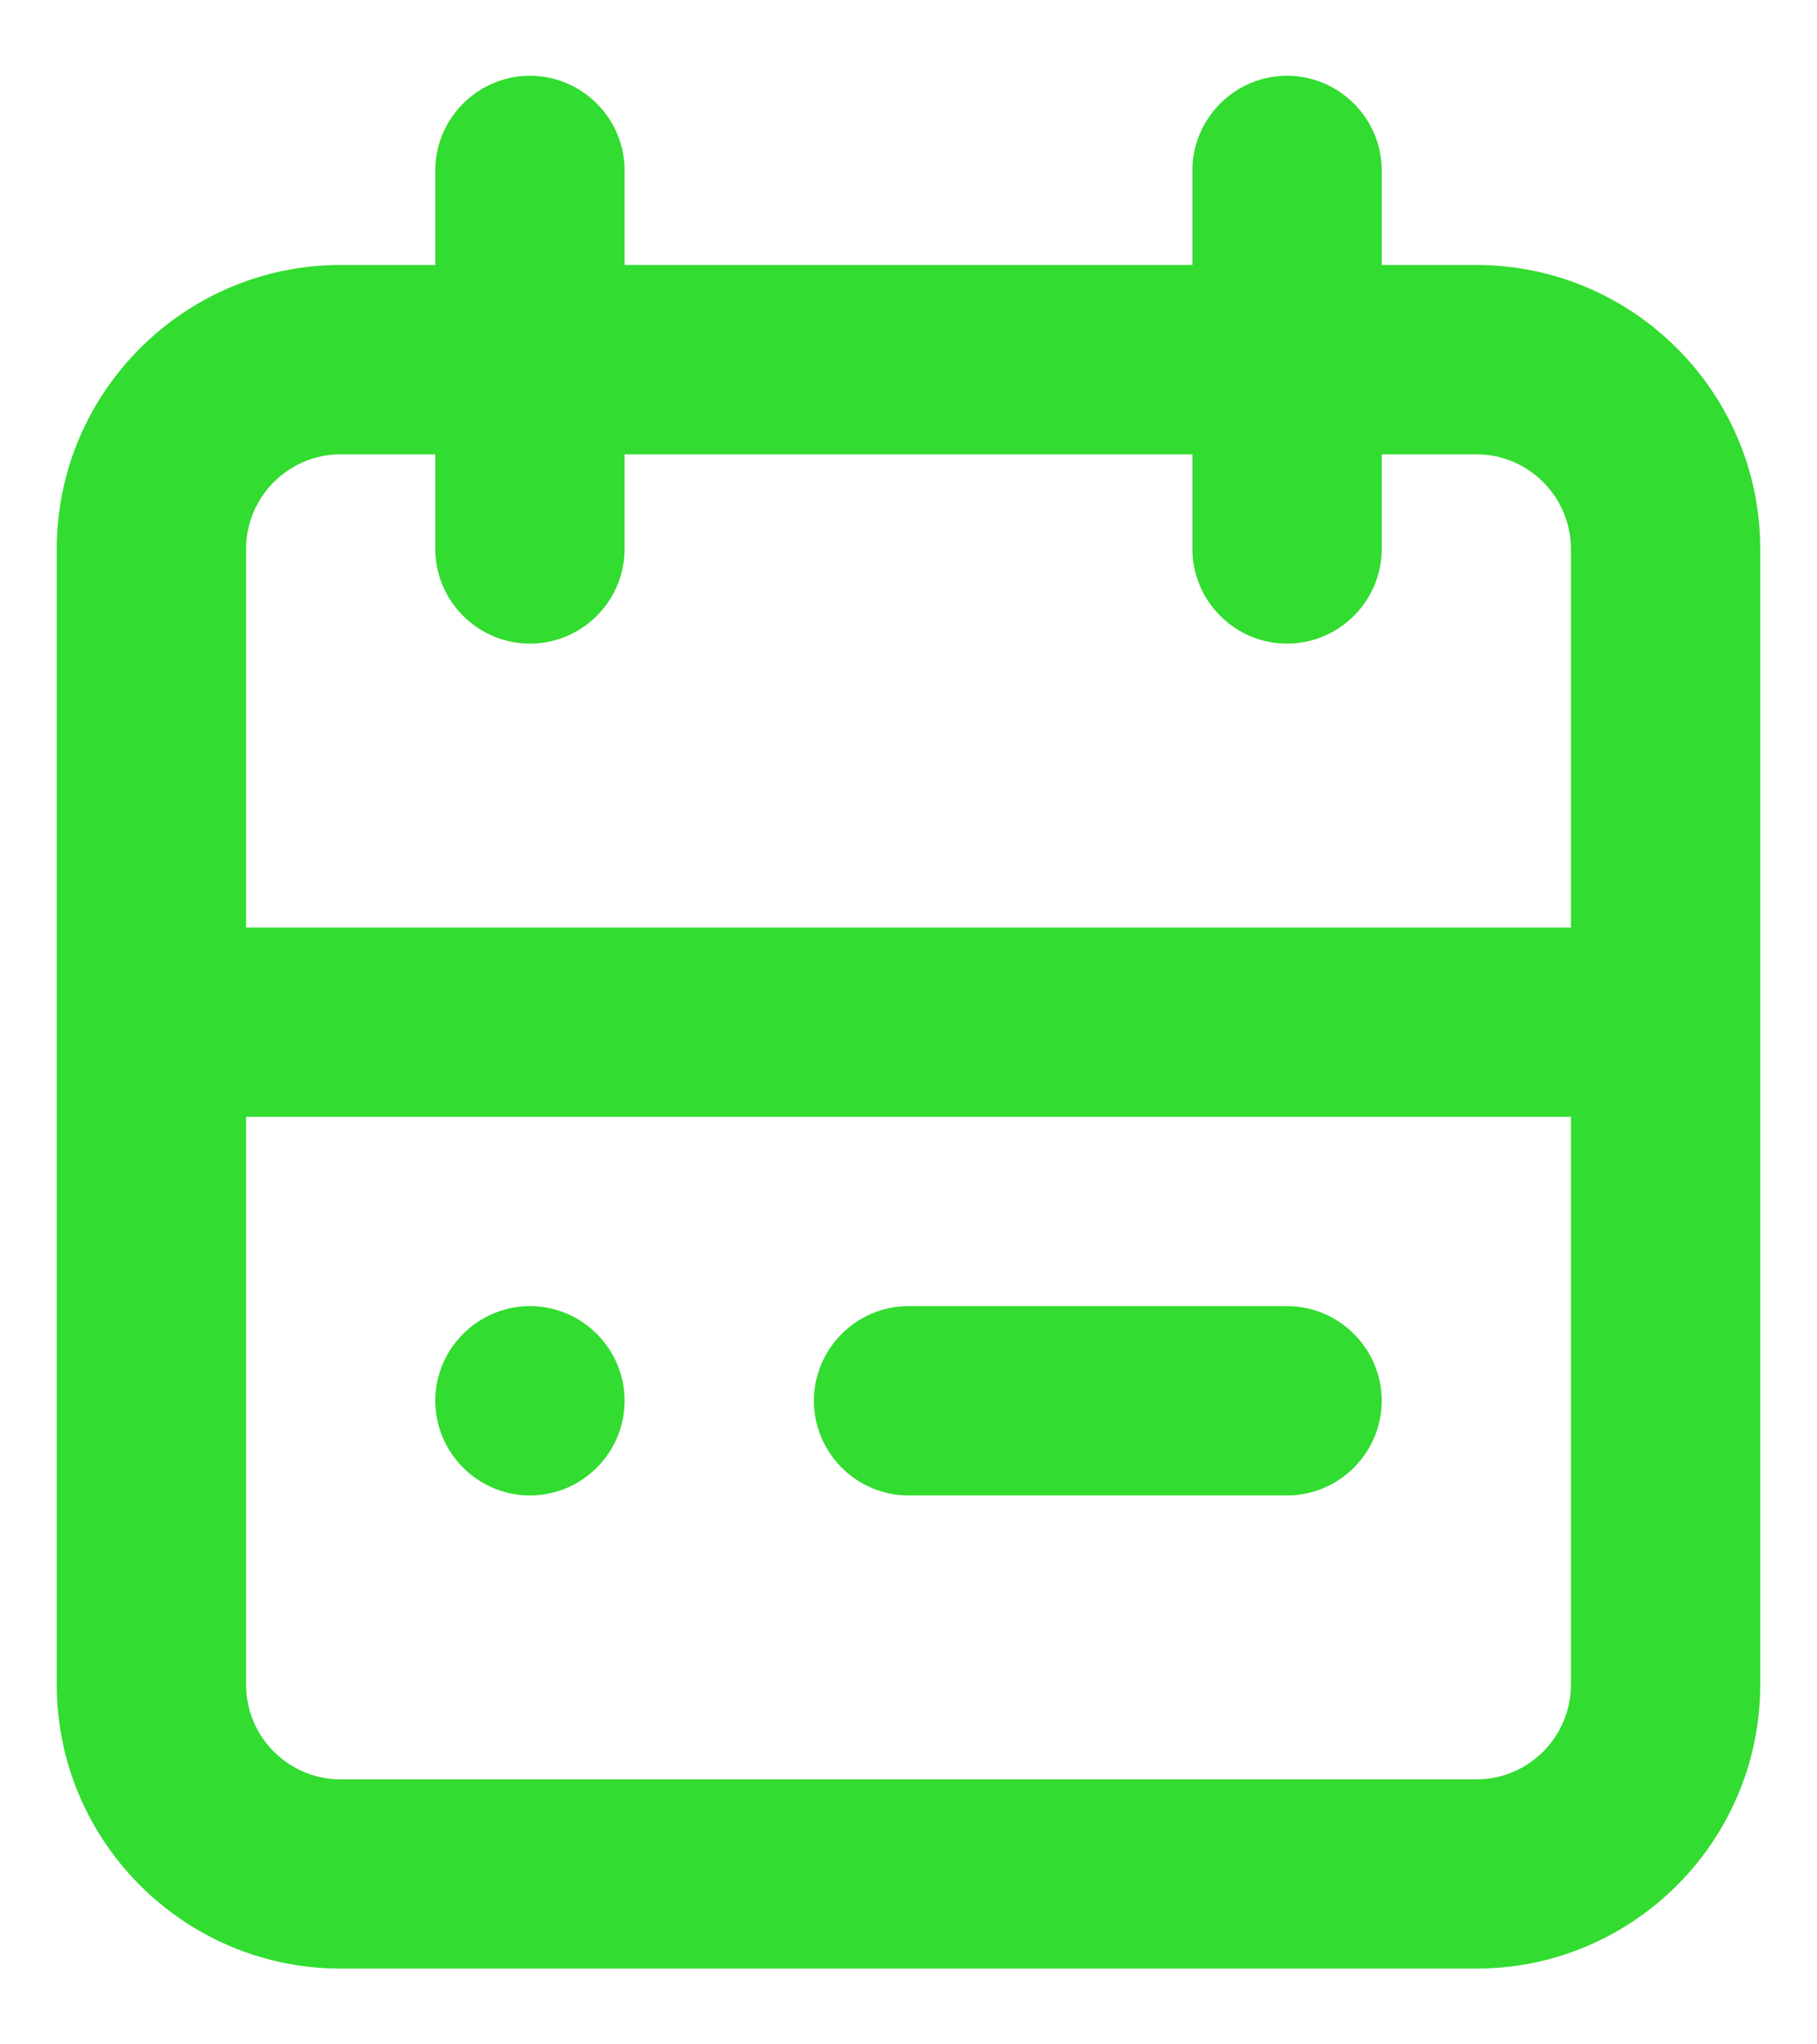 <svg width="16" height="18" viewBox="0 0 16 18" fill="none" xmlns="http://www.w3.org/2000/svg">
<path fill-rule="evenodd" clip-rule="evenodd" d="M3.833 12.333C3.833 11.875 4.208 11.5 4.667 11.5C5.125 11.5 5.5 11.875 5.5 12.333C5.5 12.792 5.125 13.167 4.667 13.167C4.208 13.167 3.833 12.792 3.833 12.333ZM8 11.5H11.333C11.792 11.5 12.167 11.875 12.167 12.333C12.167 12.792 11.792 13.167 11.333 13.167H8C7.542 13.167 7.167 12.792 7.167 12.333C7.167 11.875 7.542 11.5 8 11.5ZM13 15.667H3C2.541 15.667 2.167 15.293 2.167 14.833V9.833H13.833V14.833C13.833 15.293 13.459 15.667 13 15.667ZM3 4H3.833V4.833C3.833 5.292 4.208 5.667 4.667 5.667C5.125 5.667 5.5 5.292 5.5 4.833V4H10.5V4.833C10.5 5.292 10.875 5.667 11.333 5.667C11.792 5.667 12.167 5.292 12.167 4.833V4H13C13.459 4 13.833 4.374 13.833 4.833V8.167H2.167V4.833C2.167 4.374 2.541 4 3 4ZM13 2.333H12.167V1.5C12.167 1.042 11.792 0.667 11.333 0.667C10.875 0.667 10.5 1.042 10.5 1.5V2.333H5.5V1.5C5.5 1.042 5.125 0.667 4.667 0.667C4.208 0.667 3.833 1.042 3.833 1.5V2.333H3C1.622 2.333 0.5 3.455 0.5 4.833V14.833C0.5 16.212 1.622 17.333 3 17.333H13C14.378 17.333 15.5 16.212 15.5 14.833V4.833C15.5 3.455 14.378 2.333 13 2.333Z" fill="#32DC30"/>
</svg>
